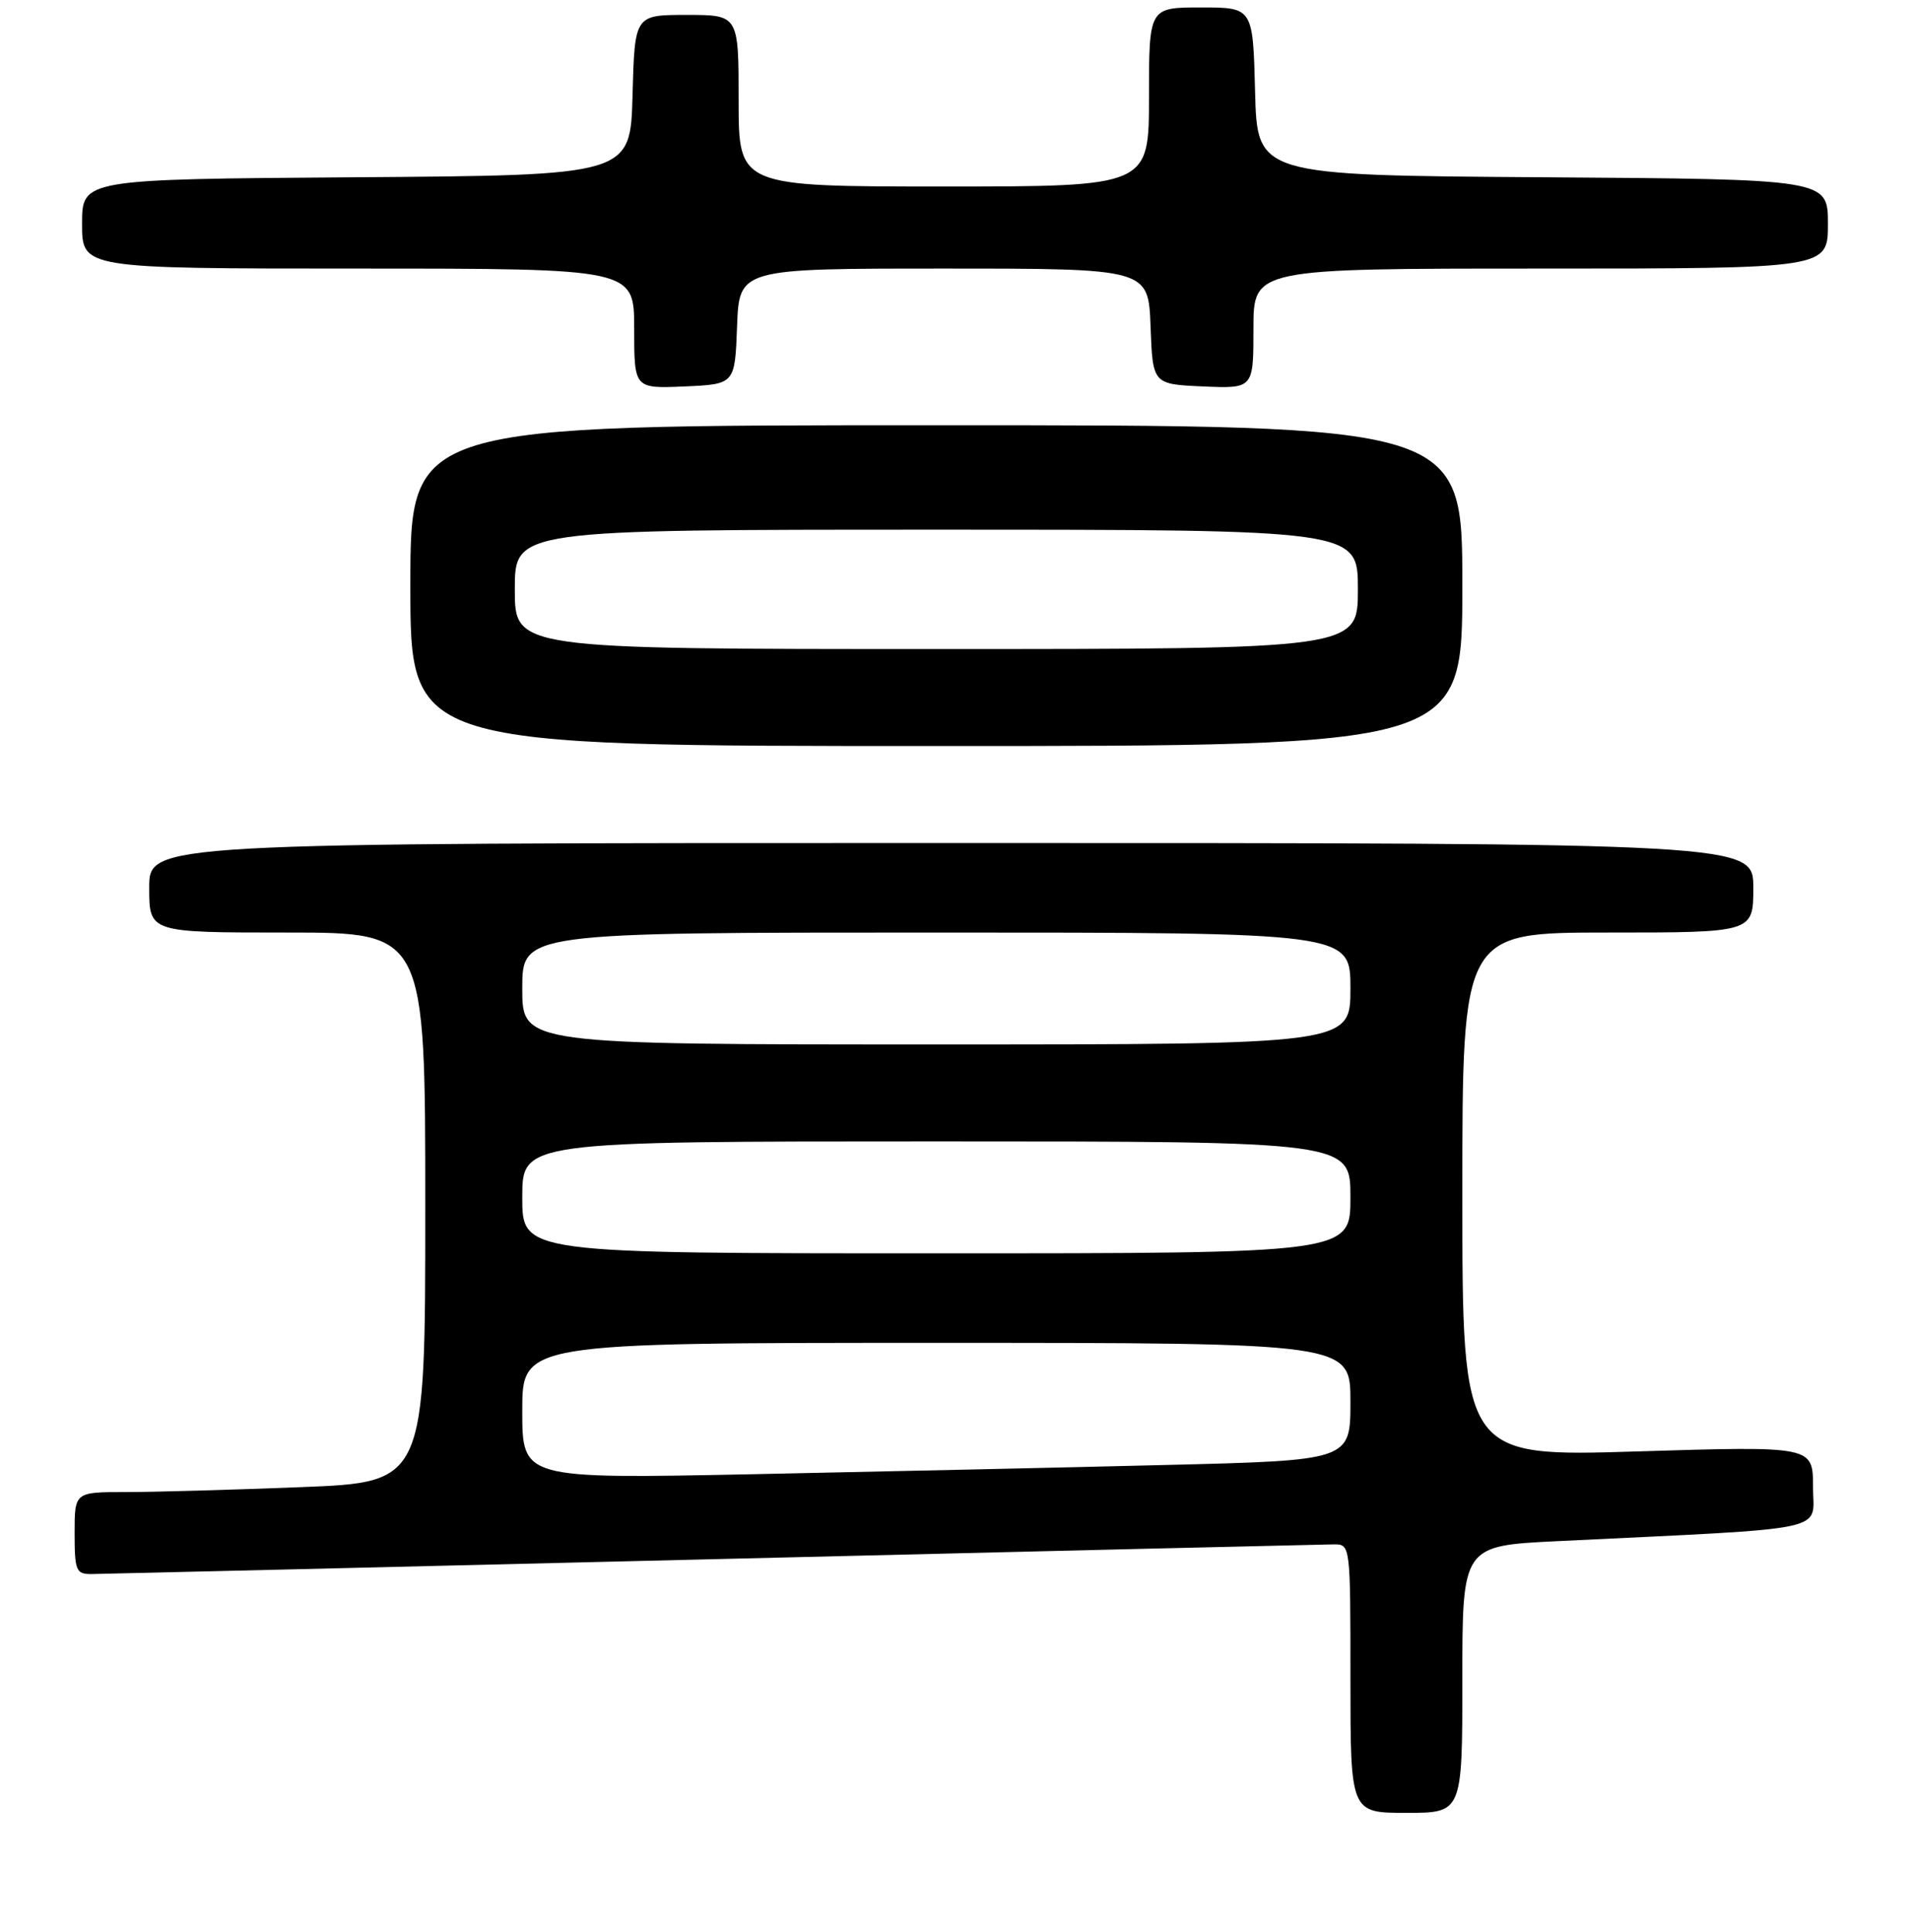 <?xml version="1.0" encoding="UTF-8" standalone="no"?>
<!DOCTYPE svg PUBLIC "-//W3C//DTD SVG 1.1//EN" "http://www.w3.org/Graphics/SVG/1.1/DTD/svg11.dtd" >
<svg xmlns="http://www.w3.org/2000/svg" xmlns:xlink="http://www.w3.org/1999/xlink" version="1.1" viewBox="0 0 256 259">
 <g >
 <path fill="currentColor"
d=" M 196.00 225.10 C 196.00 207.20 196.00 207.20 208.75 206.58 C 246.18 204.75 243.00 205.43 243.00 199.30 C 243.00 193.83 243.00 193.83 219.50 194.55 C 196.00 195.28 196.00 195.28 196.00 160.14 C 196.00 125.00 196.00 125.00 215.50 125.00 C 235.00 125.00 235.00 125.00 235.00 119.00 C 235.00 113.00 235.00 113.00 127.50 113.00 C 20.00 113.00 20.00 113.00 20.00 119.00 C 20.00 125.00 20.00 125.00 38.50 125.00 C 57.00 125.00 57.00 125.00 57.00 161.84 C 57.00 198.69 57.00 198.69 40.34 199.34 C 31.18 199.70 20.60 200.00 16.84 200.00 C 10.00 200.00 10.00 200.00 10.00 205.50 C 10.00 210.54 10.19 211.00 12.25 210.99 C 13.49 210.98 50.95 210.08 95.50 209.00 C 140.05 207.92 177.51 207.02 178.75 207.01 C 181.00 207.00 181.00 207.00 181.00 225.00 C 181.00 243.00 181.00 243.00 188.50 243.00 C 196.00 243.00 196.00 243.00 196.00 225.10 Z  M 196.00 78.50 C 196.00 57.00 196.00 57.00 125.50 57.00 C 55.00 57.00 55.00 57.00 55.00 78.50 C 55.00 100.00 55.00 100.00 125.50 100.00 C 196.00 100.00 196.00 100.00 196.00 78.50 Z  M 98.79 43.75 C 99.08 36.00 99.08 36.00 126.50 36.00 C 153.92 36.00 153.92 36.00 154.21 43.75 C 154.50 51.50 154.50 51.50 161.25 51.80 C 168.00 52.09 168.00 52.09 168.00 44.05 C 168.00 36.00 168.00 36.00 206.50 36.00 C 245.00 36.00 245.00 36.00 245.00 30.01 C 245.00 24.02 245.00 24.02 206.75 23.76 C 168.50 23.50 168.50 23.50 168.22 12.25 C 167.93 1.00 167.93 1.00 160.97 1.00 C 154.00 1.00 154.00 1.00 154.00 13.00 C 154.00 25.00 154.00 25.00 126.50 25.00 C 99.00 25.00 99.00 25.00 99.00 13.50 C 99.00 2.00 99.00 2.00 92.03 2.00 C 85.07 2.00 85.07 2.00 84.78 12.75 C 84.50 23.50 84.50 23.50 47.75 23.76 C 11.00 24.02 11.00 24.02 11.00 30.01 C 11.00 36.00 11.00 36.00 48.00 36.00 C 85.00 36.00 85.00 36.00 85.00 44.05 C 85.00 52.09 85.00 52.09 91.75 51.80 C 98.50 51.50 98.50 51.50 98.79 43.75 Z  M 70.00 189.11 C 70.00 180.00 70.00 180.00 125.50 180.00 C 181.00 180.00 181.00 180.00 181.00 187.88 C 181.00 195.76 181.00 195.76 156.25 196.37 C 142.64 196.71 117.66 197.26 100.75 197.61 C 70.00 198.23 70.00 198.23 70.00 189.11 Z  M 70.00 160.50 C 70.00 153.00 70.00 153.00 125.50 153.00 C 181.00 153.00 181.00 153.00 181.00 160.50 C 181.00 168.00 181.00 168.00 125.50 168.00 C 70.00 168.00 70.00 168.00 70.00 160.50 Z  M 70.00 132.50 C 70.00 125.00 70.00 125.00 125.50 125.00 C 181.00 125.00 181.00 125.00 181.00 132.50 C 181.00 140.00 181.00 140.00 125.50 140.00 C 70.00 140.00 70.00 140.00 70.00 132.50 Z  M 69.00 79.00 C 69.00 71.00 69.00 71.00 125.50 71.00 C 182.00 71.00 182.00 71.00 182.00 79.00 C 182.00 87.00 182.00 87.00 125.50 87.00 C 69.00 87.00 69.00 87.00 69.00 79.00 Z "/>
</g>
</svg>